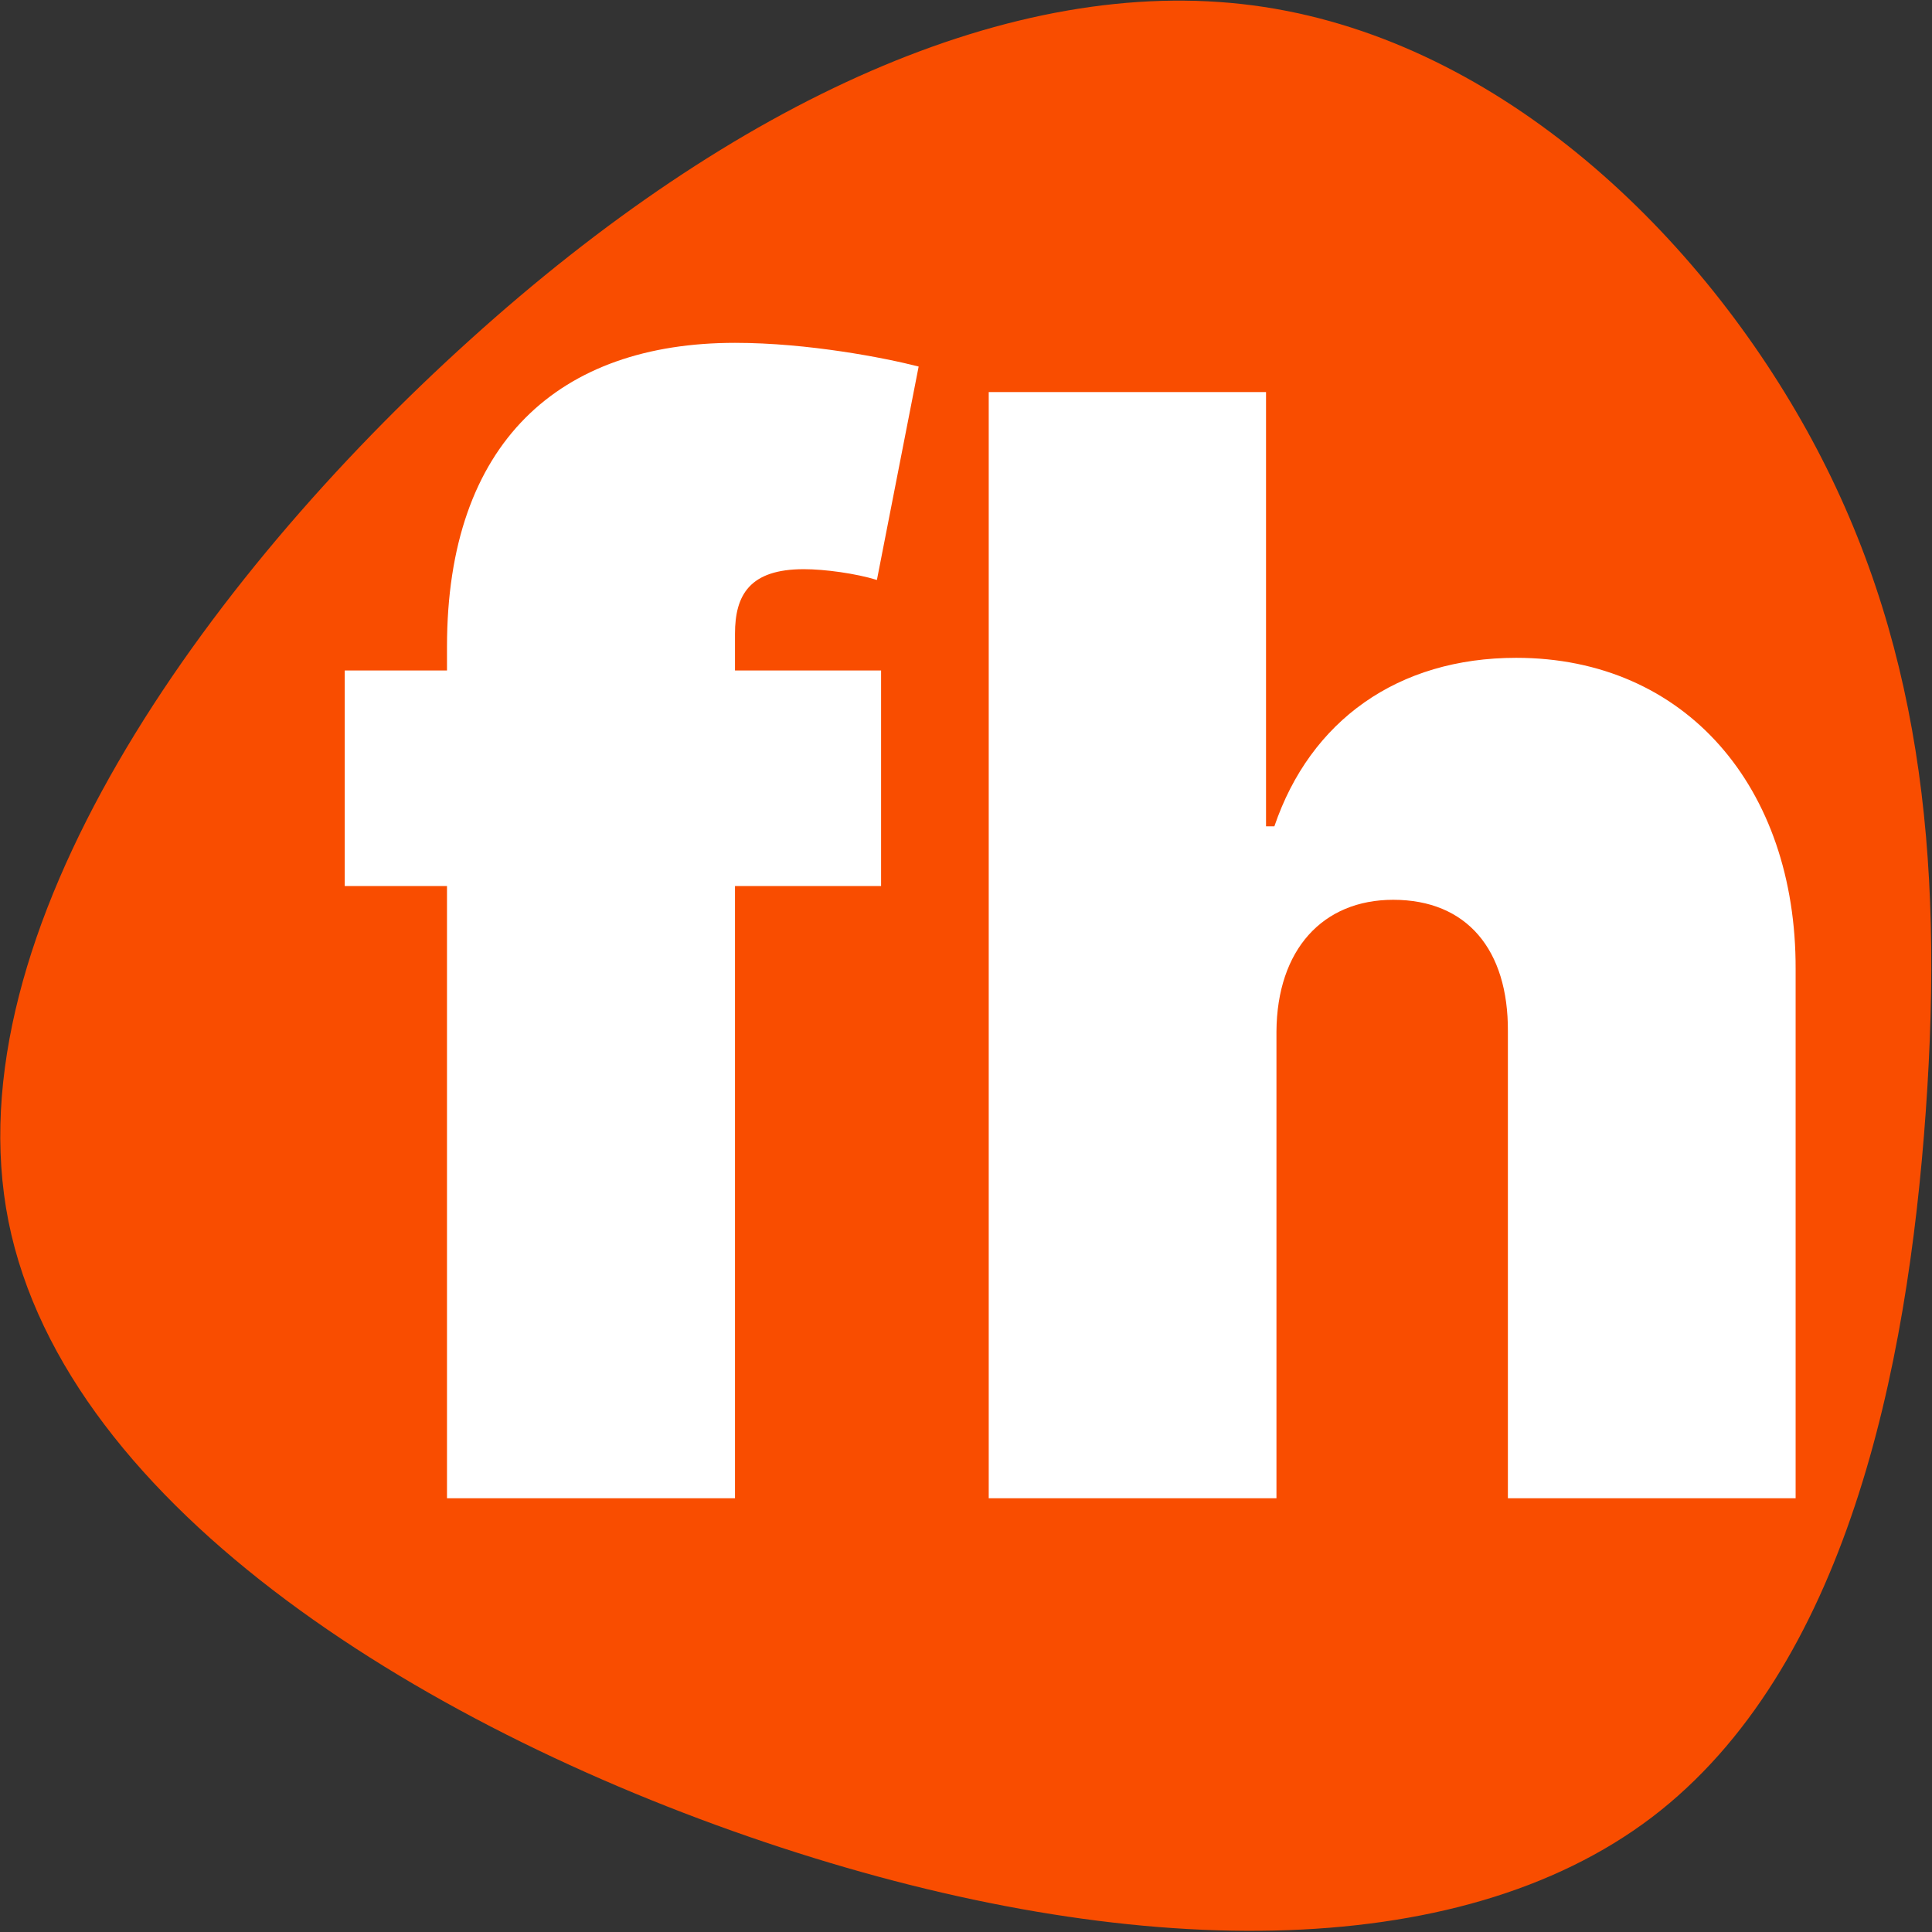 <?xml version="1.0" encoding="UTF-8"?>
<svg width="1024px" height="1024px" viewBox="0 0 1024 1024" version="1.1" xmlns="http://www.w3.org/2000/svg" xmlns:xlink="http://www.w3.org/1999/xlink">
    <rect x="0" y="0" width="1024" height="1024" fill="#333333" stroke="none"/>
    <g id="Artboard" stroke="none" stroke-width="1" fill="none" fill-rule="evenodd">
        <g id="blob-shape" fill-rule="nonzero">
            <path d="M957.67,228.159 C1017.466,336.115 1030.426,451.957 1020.706,589.025 C1010.985,726.094 978.584,884.694 875.487,963.235 C772.391,1041.474 598.601,1039.654 414.206,979.307 C229.811,918.961 35.107,800.39 4.472,647.249 C-25.867,494.412 108.158,307.307 248.958,180.245 C389.463,53.184 537.038,-13.835 663.993,2.844 C790.949,19.523 897.58,119.898 957.67,228.159 Z" id="Path" fill="#F94D00"></path>
            <path d="M466.991,355.373 L466.991,469.626 L389.562,469.626 L389.562,794.102 L236.915,794.102 L236.915,469.626 L182.714,469.626 L182.714,355.373 L236.915,355.373 L236.915,342.806 C236.915,234.266 296.646,181.71 389.562,181.71 C428.277,181.71 469.204,189.707 486.902,194.278 L464.779,307.387 C453.718,303.96 437.126,301.675 426.064,301.675 C397.305,301.675 389.562,315.385 389.562,335.95 L389.562,355.373 L466.991,355.373 Z M676.549,546.761 L676.549,794.102 L524.047,794.102 L524.047,207.812 L671.024,207.812 L671.024,437.976 L675.444,437.976 C694.507,381.867 740.92,348.659 803.634,348.659 C893.422,348.659 951.992,417.365 951.718,513.553 L951.718,794.102 L799.214,794.102 L799.214,546.761 C799.49,503.247 777.388,476.91 738.434,476.91 C701.137,476.91 676.825,503.247 676.549,546.761 Z" id="fh" fill="#FFFFFF"></path>
        </g>
    </g>
</svg>